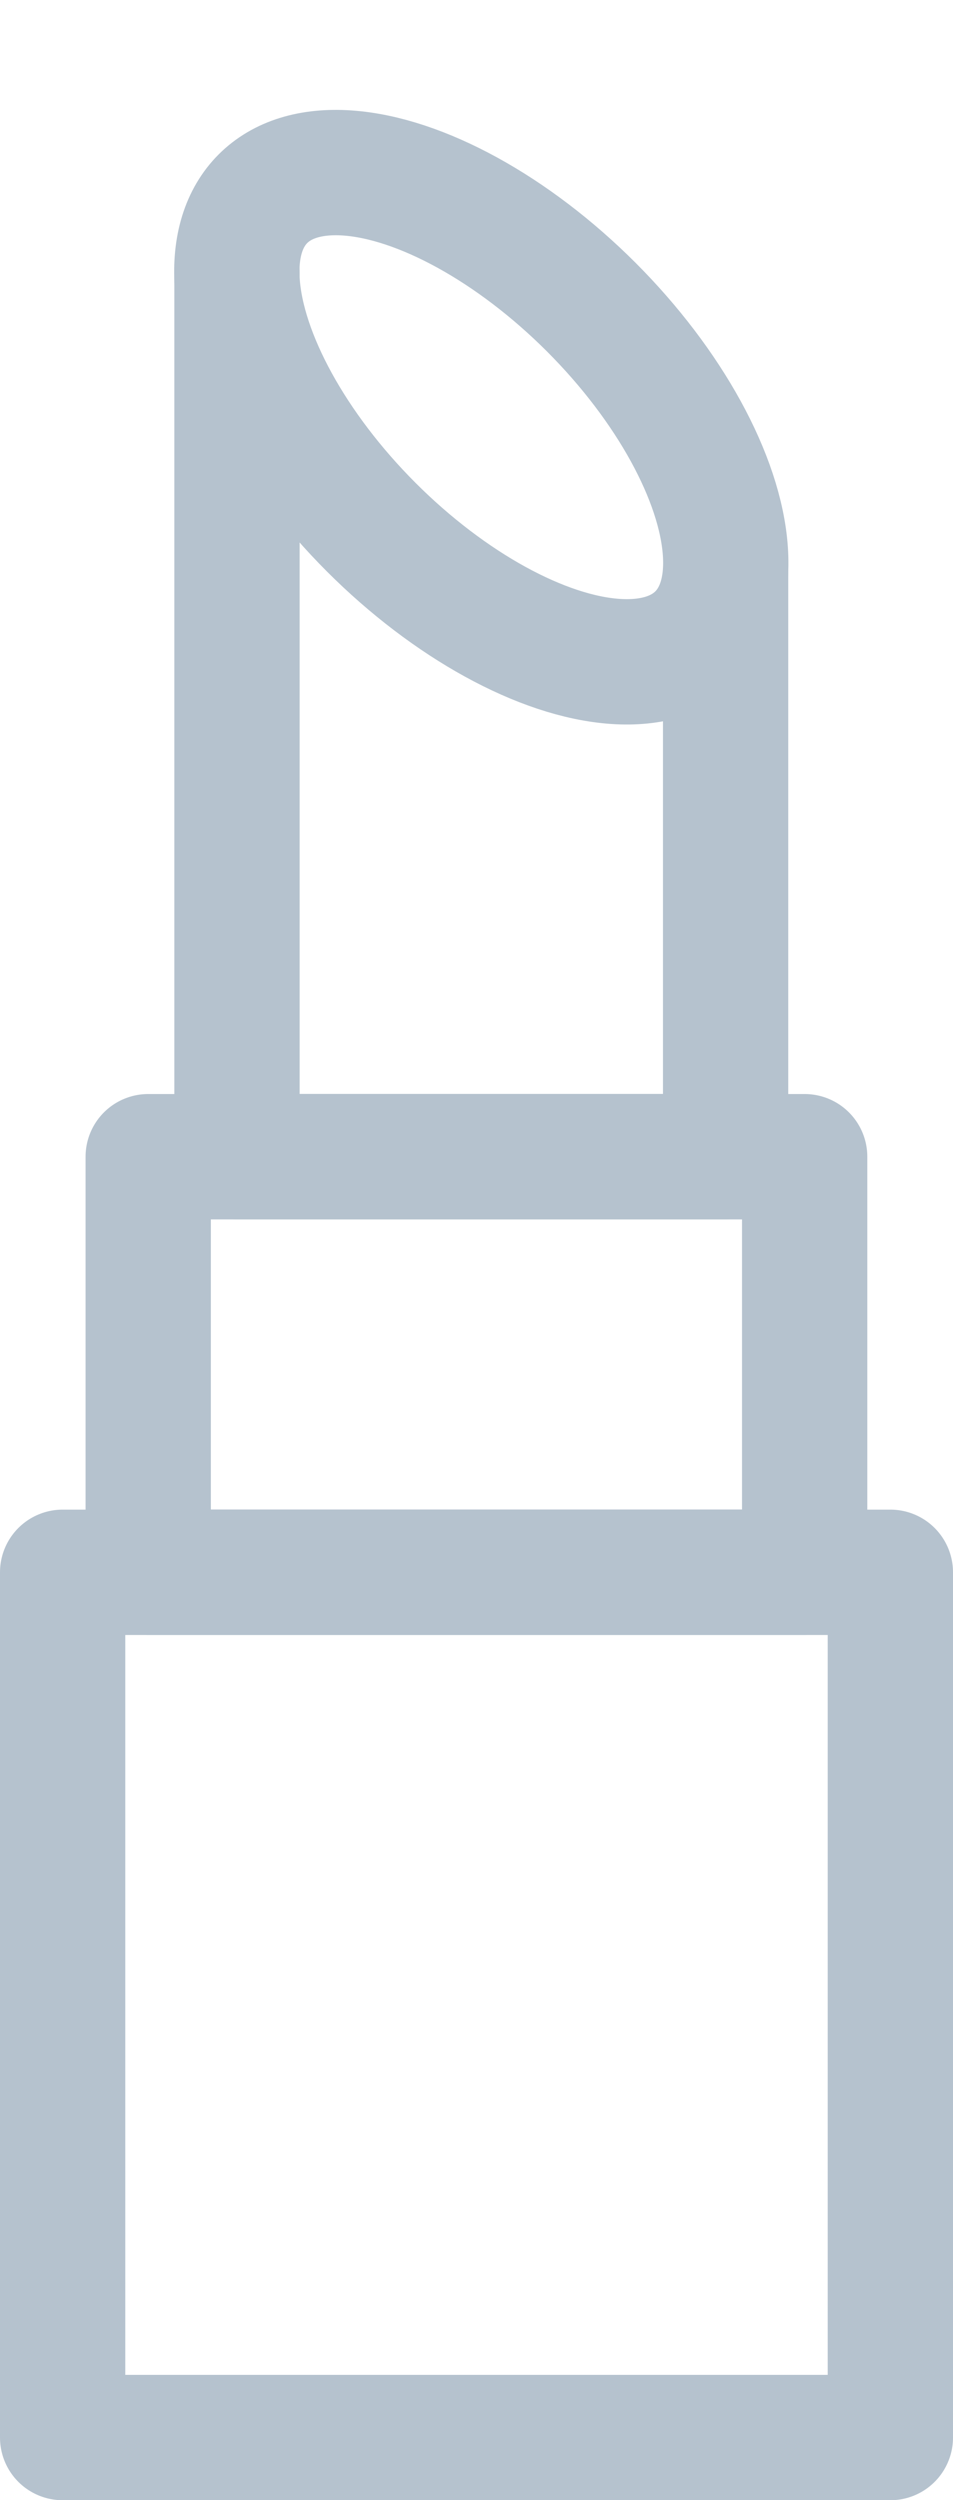 <svg xmlns="http://www.w3.org/2000/svg" width="15.213" height="39.885" viewBox="0 0 15.213 39.885"><defs><style>.a{fill:none;stroke:#b5c2ce;stroke-linecap:round;stroke-linejoin:round;stroke-miterlimit:10;stroke-width:2px;}</style></defs><g transform="translate(-94.818 7.627)"><ellipse class="a" cx="2.483" cy="4.929" rx="2.483" ry="4.929" transform="translate(97.26 -2.701) rotate(-45)"/><path class="a" d="M137.462,32.368v9.3h-7.8v-14.1" transform="translate(-31.061 -30.844)"/><rect class="a" width="10.479" height="6.629" transform="translate(97.184 10.826)"/><rect class="a" width="13.213" height="13.803" transform="translate(95.818 17.456)"/></g></svg>